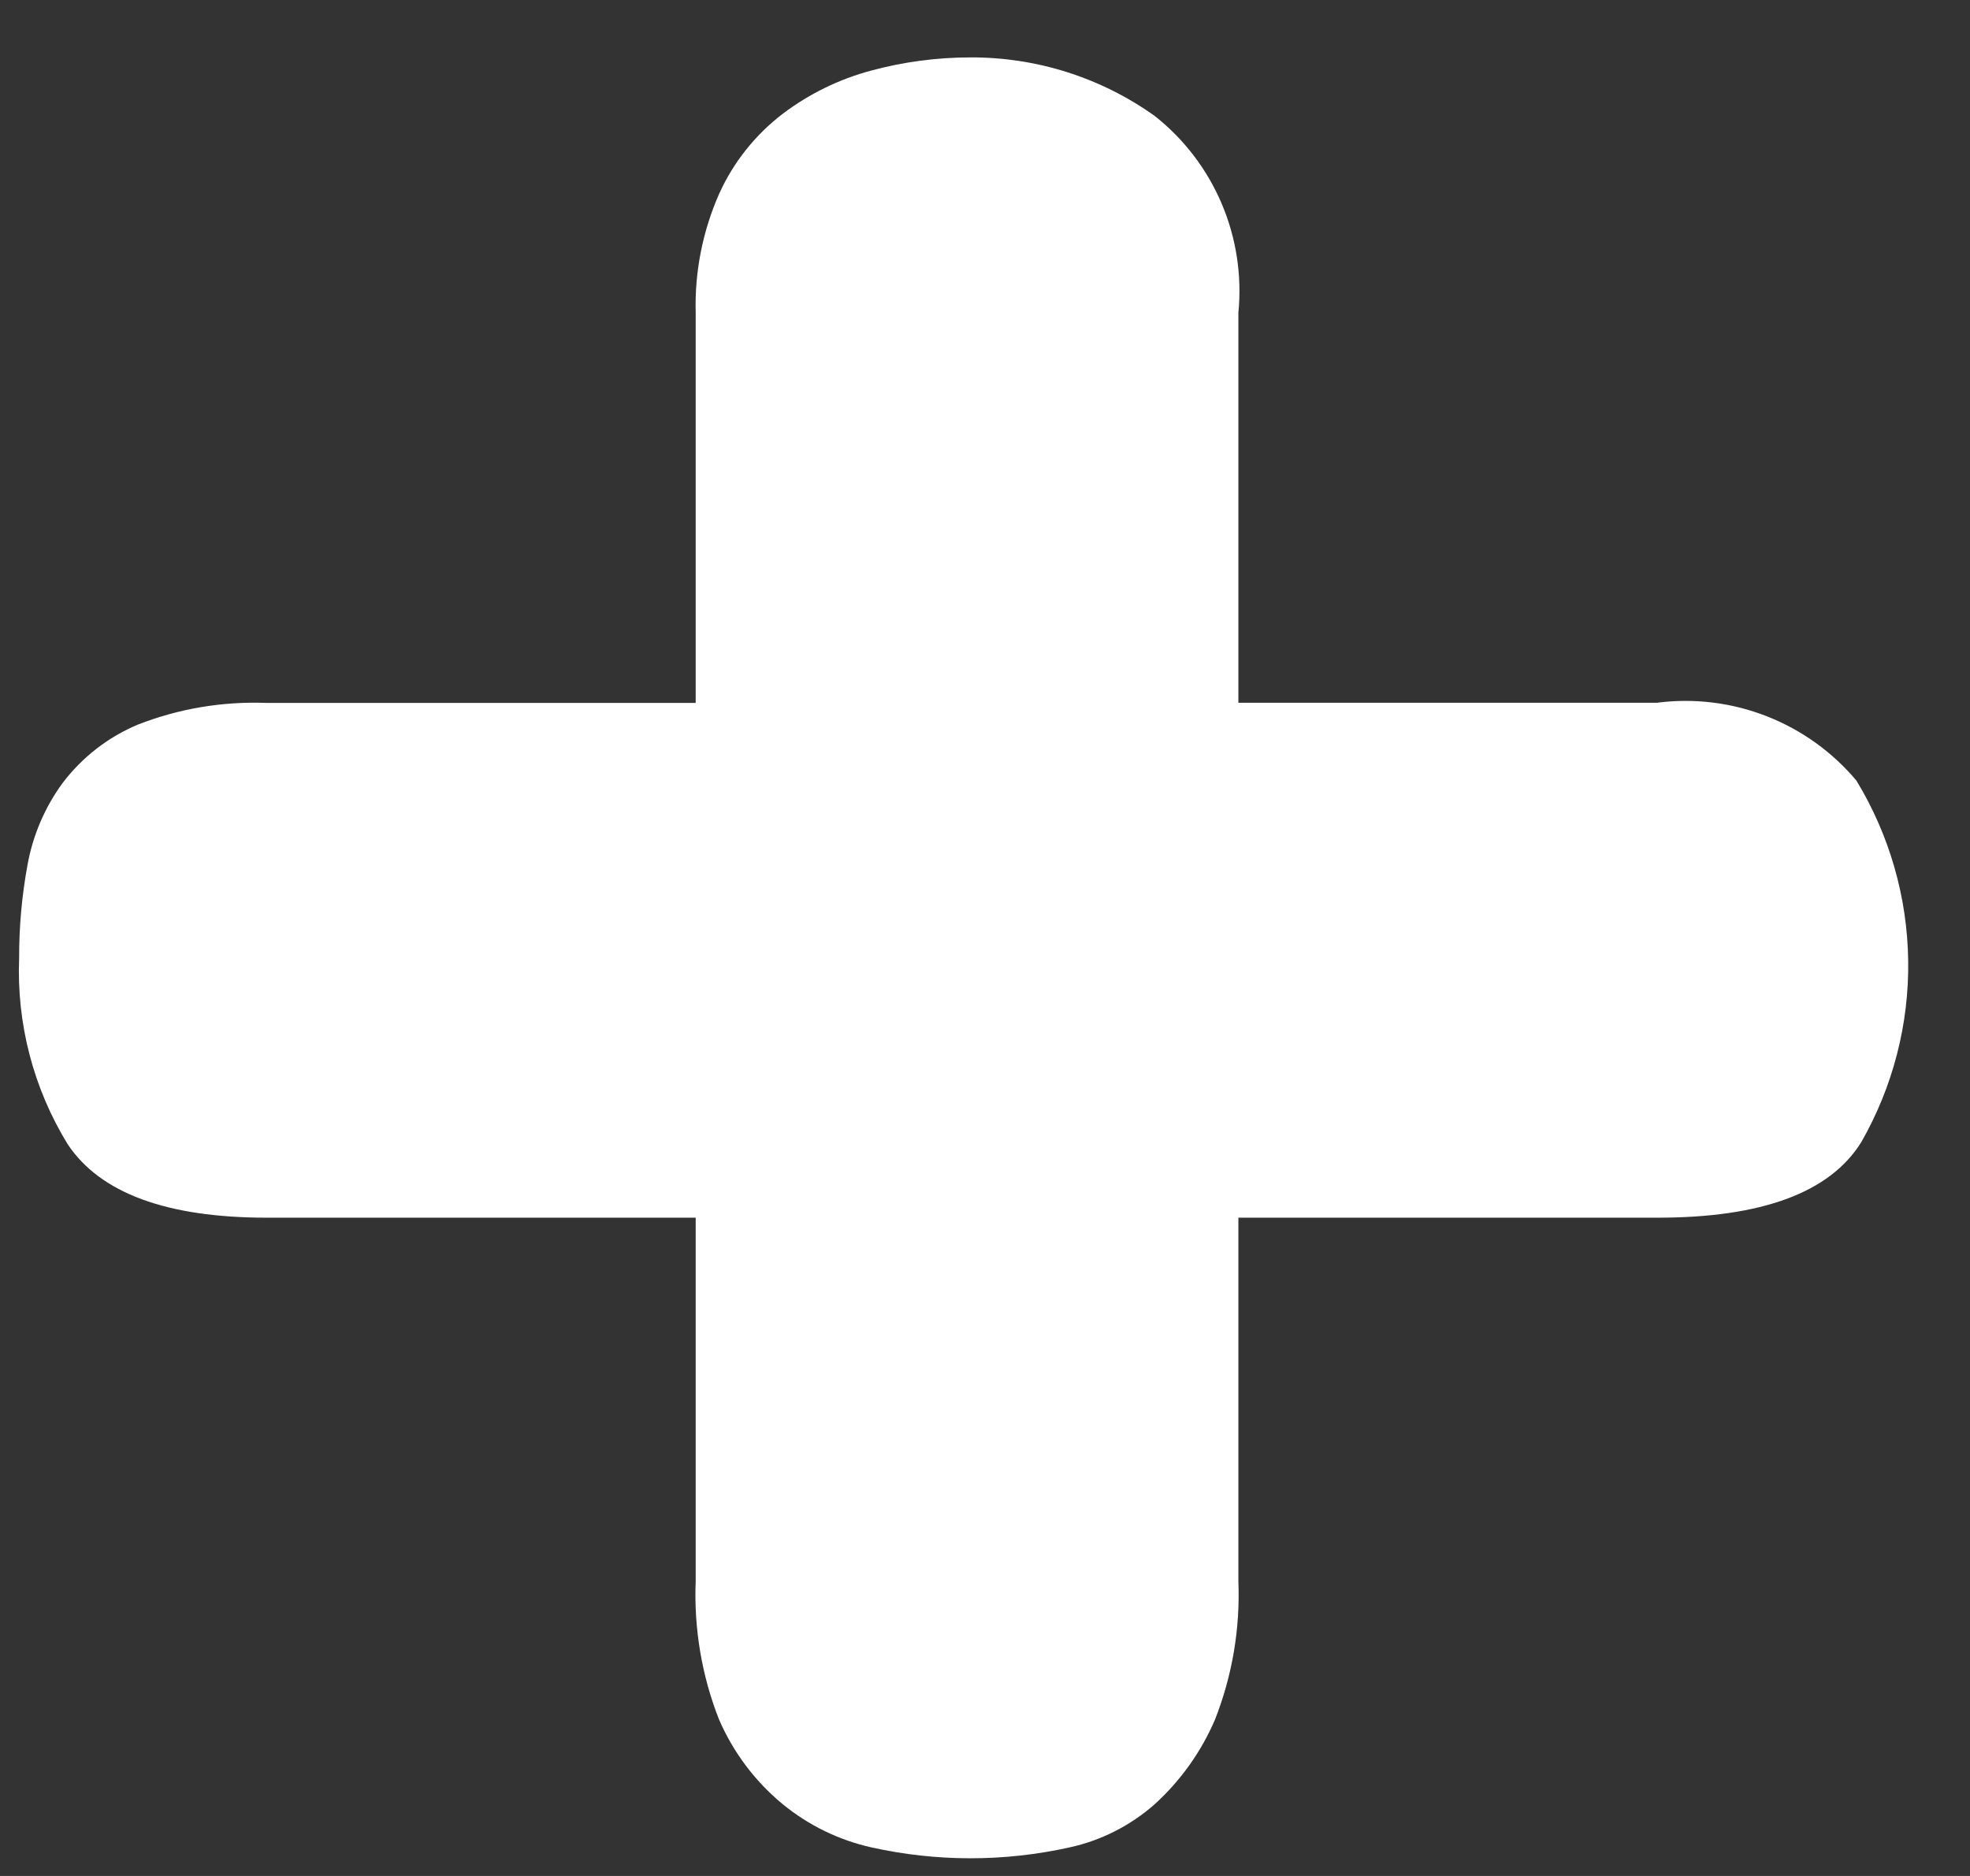 <svg width="21" height="20" viewBox="0 0 21 20" fill="none" xmlns="http://www.w3.org/2000/svg">
<rect x="0" y="0" width="21" height="20" fill="#333333" stroke="none"/>
<path d="M7.416 3.335C7.404 2.899 7.49 2.465 7.666 2.066C7.818 1.73 8.051 1.437 8.344 1.213C8.627 0.999 8.949 0.842 9.292 0.751C9.635 0.659 9.989 0.612 10.345 0.612C11.049 0.609 11.736 0.827 12.309 1.236C12.622 1.483 12.867 1.804 13.023 2.171C13.179 2.538 13.24 2.938 13.201 3.335V7.492H17.664C18.059 7.441 18.461 7.49 18.833 7.636C19.204 7.781 19.533 8.017 19.789 8.322C20.141 8.901 20.332 9.564 20.341 10.241C20.351 10.919 20.178 11.586 19.842 12.175C19.508 12.714 18.782 12.983 17.664 12.982H13.201V16.858C13.221 17.363 13.136 17.865 12.951 18.335C12.804 18.677 12.585 18.984 12.309 19.235C12.05 19.464 11.736 19.623 11.399 19.696C10.705 19.85 9.986 19.85 9.292 19.696C8.944 19.619 8.62 19.461 8.344 19.235C8.05 18.993 7.818 18.684 7.666 18.335C7.481 17.866 7.396 17.363 7.416 16.858V12.982H2.846C1.776 12.982 1.068 12.72 0.721 12.198C0.356 11.603 0.176 10.912 0.204 10.214C0.203 9.882 0.233 9.549 0.293 9.222C0.35 8.906 0.478 8.606 0.668 8.347C0.876 8.073 1.152 7.858 1.47 7.725C1.907 7.554 2.375 7.476 2.844 7.494H7.416V3.335Z" fill="white"/>
</svg>
